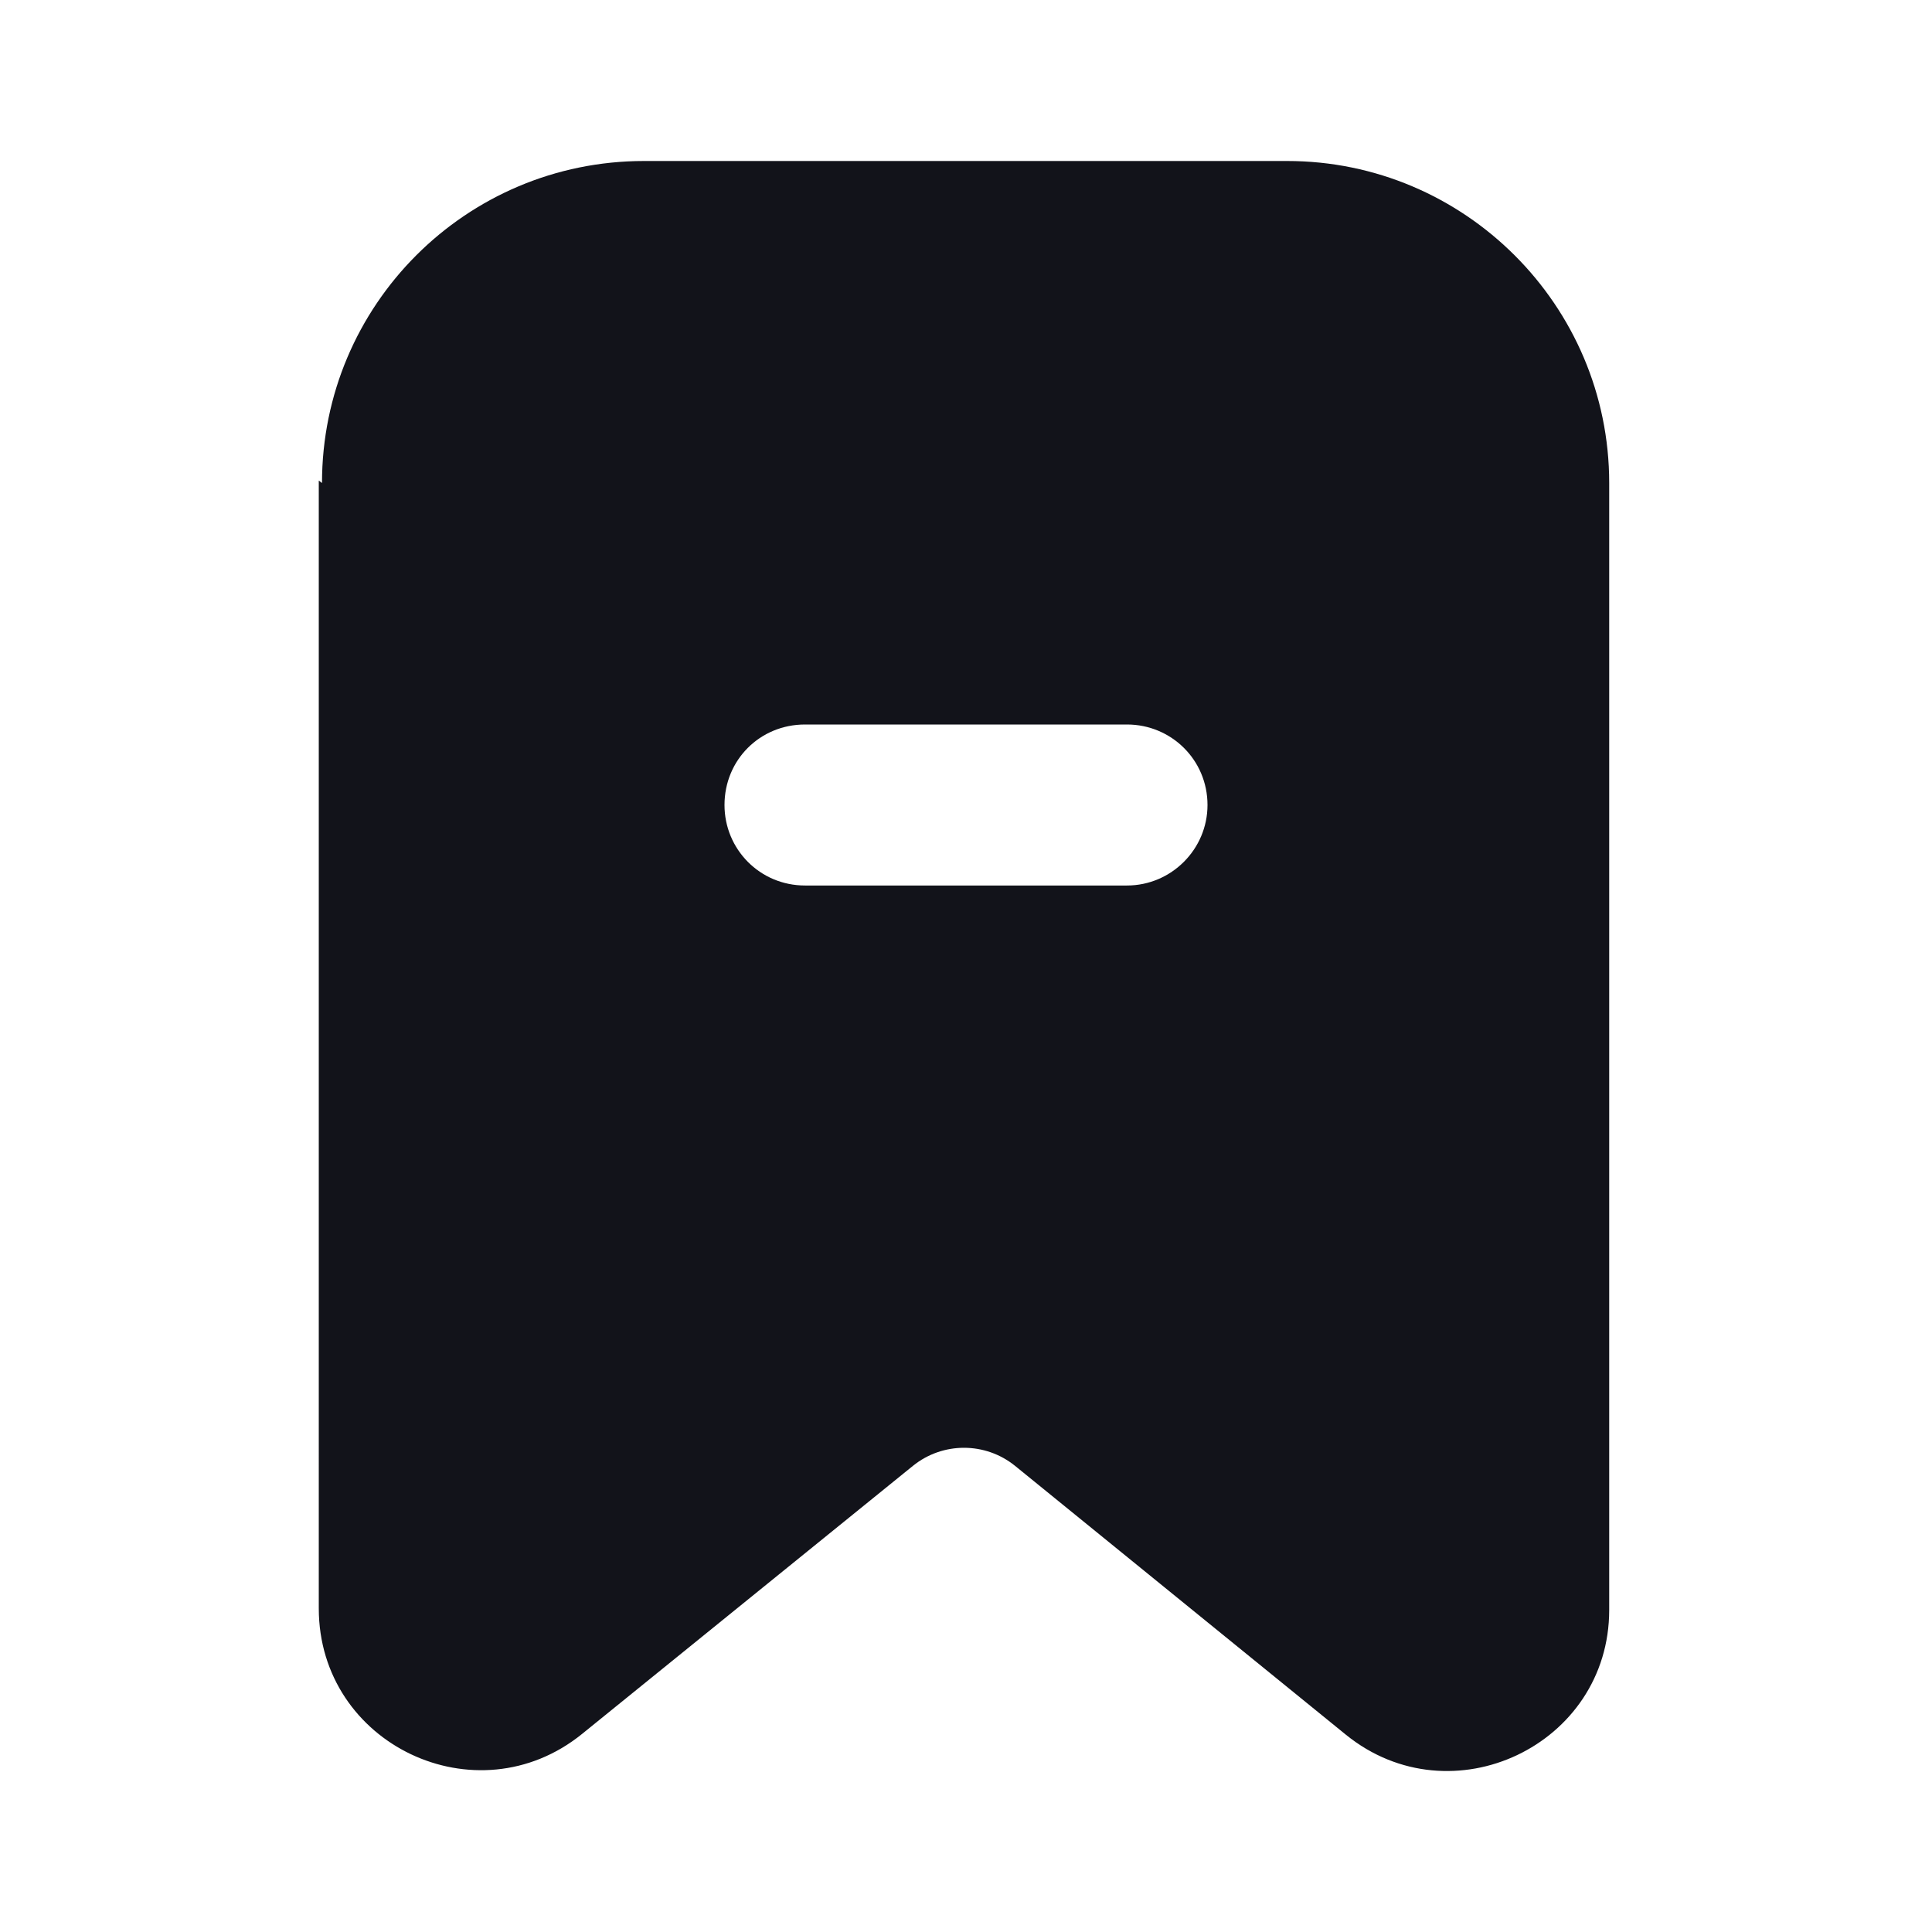 <svg viewBox="0 0 24 24" xmlns="http://www.w3.org/2000/svg"><g><path fill="#12131A" fill-rule="evenodd" d="M4 6c0-2.21 1.79-4 4-4h7.99c2.2 0 4 1.79 4 4v14c0 1.68-1.96 2.61-3.27 1.55l-4.11-3.34c-.37-.3-.9-.3-1.27 0l-4.11 3.33c-1.31 1.06-3.27.13-3.27-1.56V5.97Zm6 3c-.56 0-1 .44-1 1 0 .55.44 1 1 1h4c.55 0 1-.45 1-1 0-.56-.45-1-1-1h-4Z"/></g></svg>